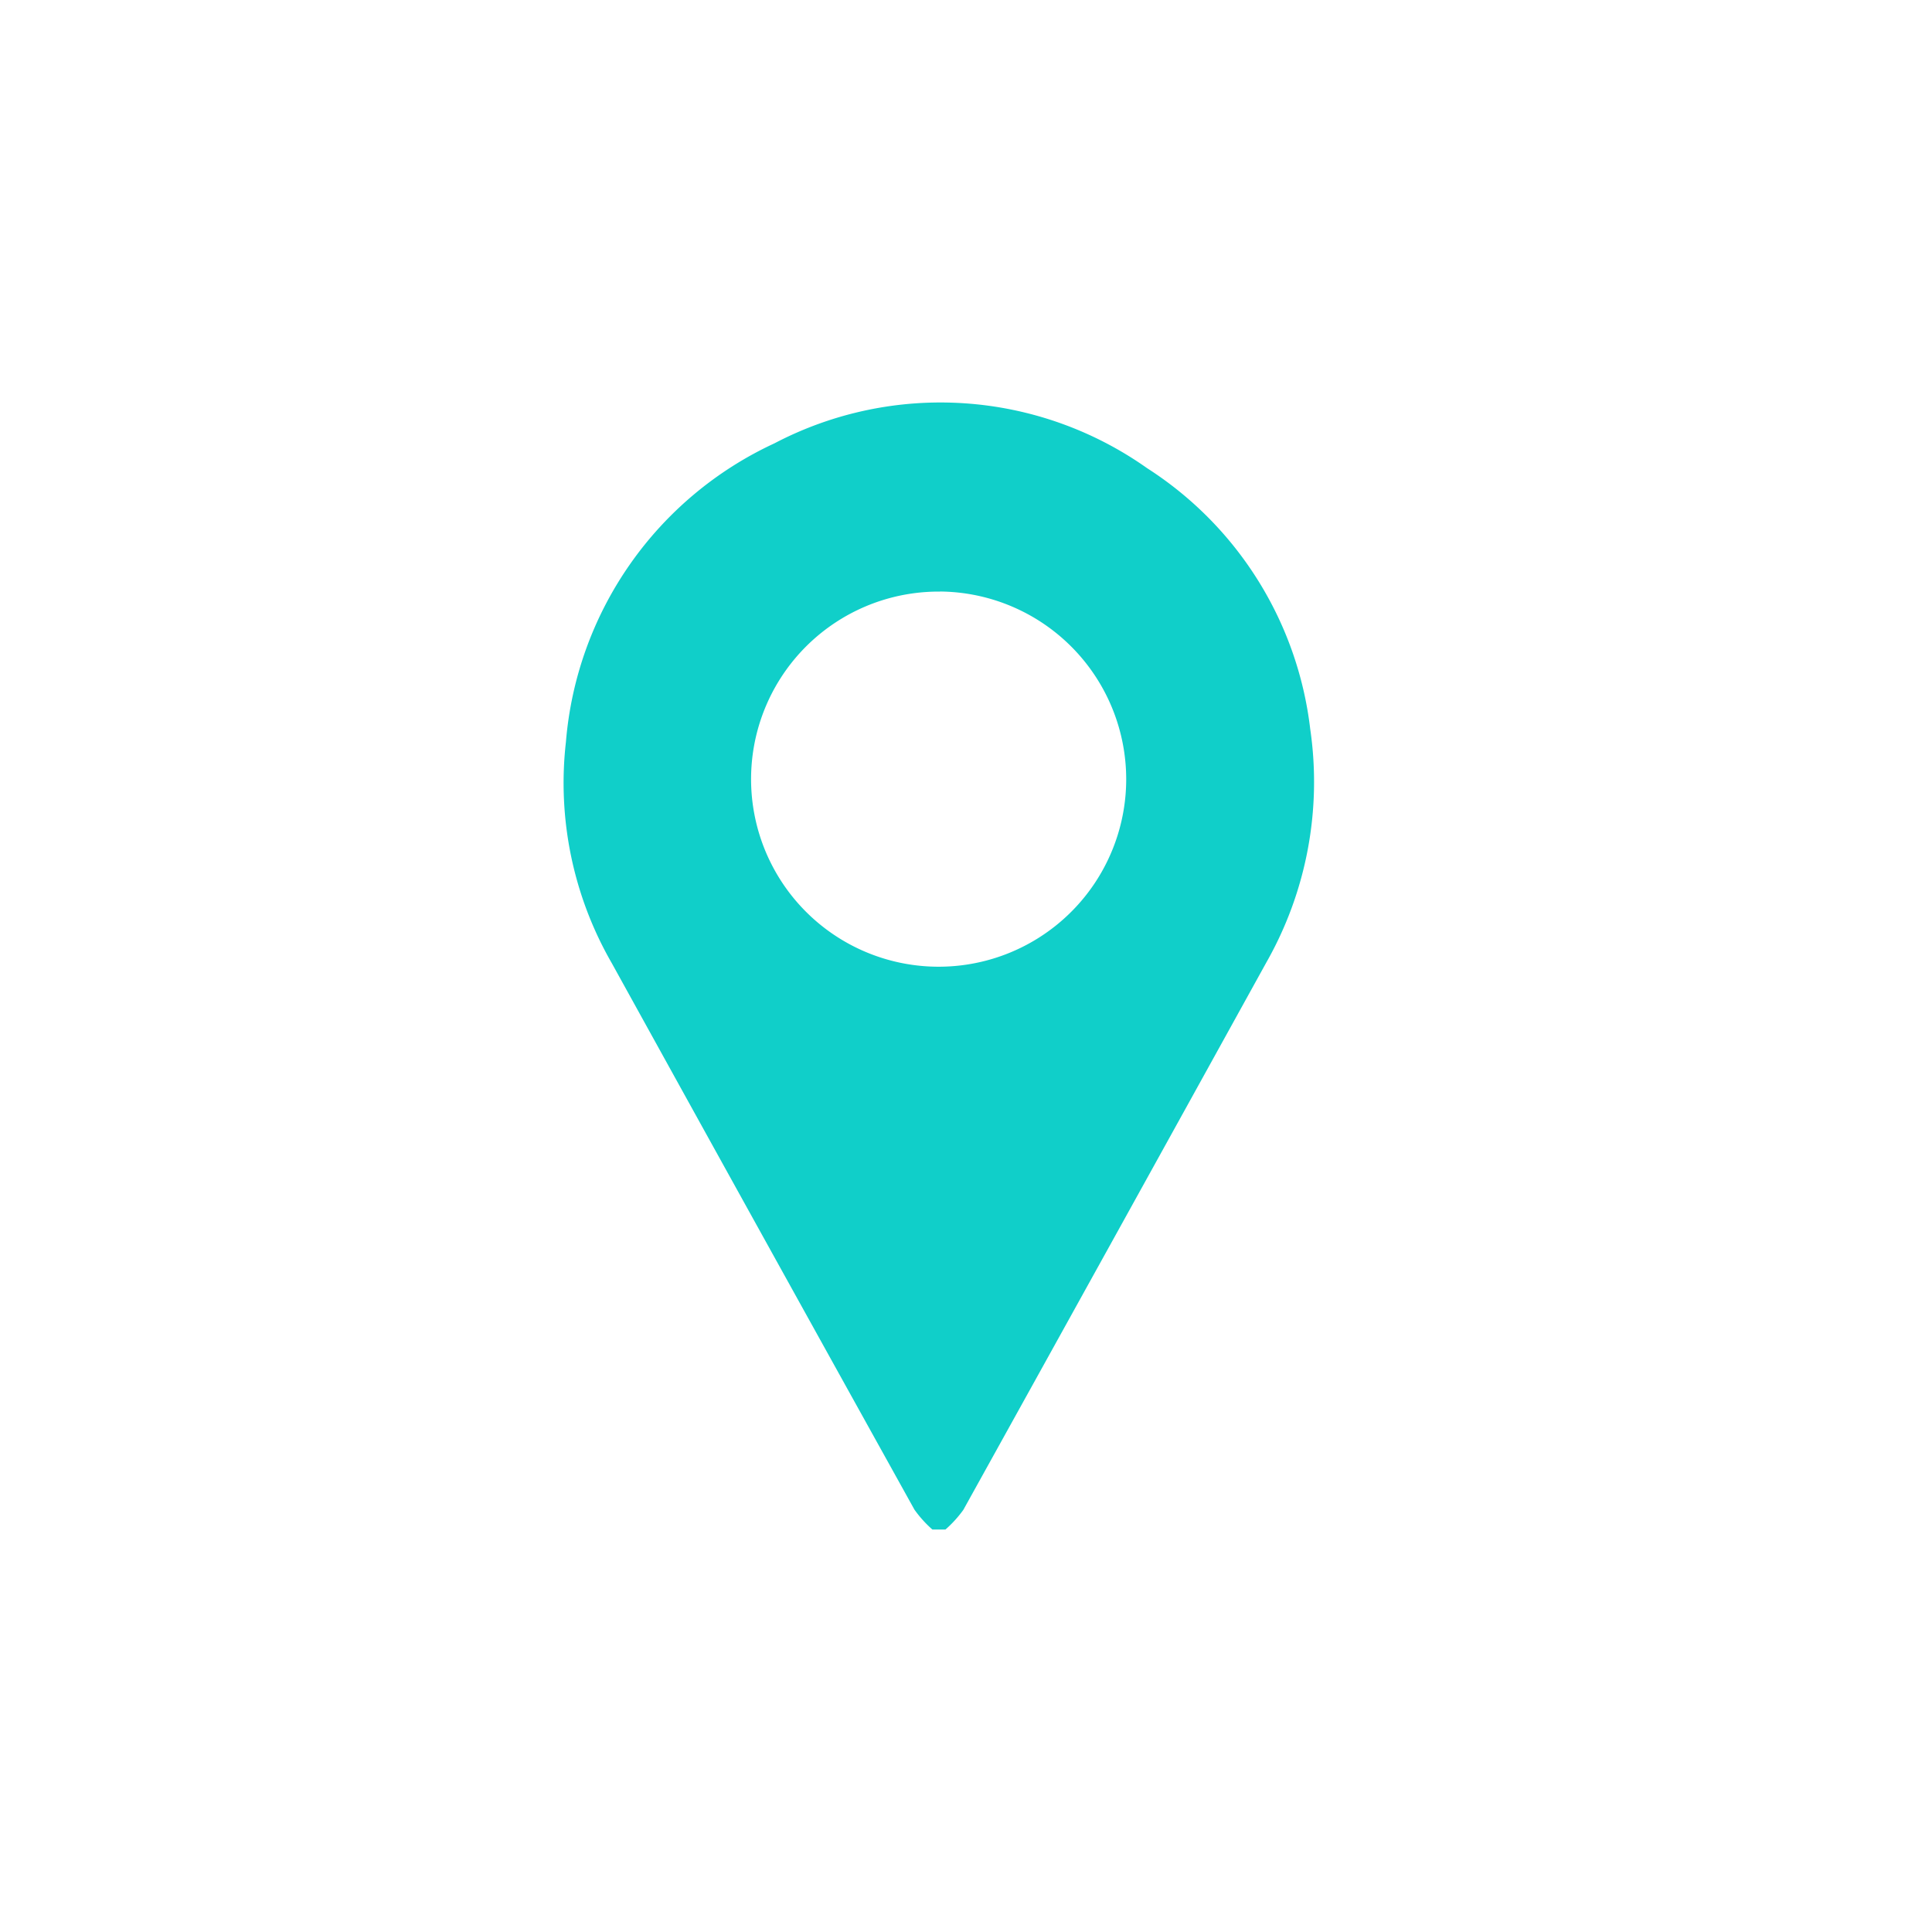 <svg xmlns="http://www.w3.org/2000/svg" width="24" height="24" viewBox="0 0 24 24">
  <g id="Group_80" data-name="Group 80" transform="translate(54 -2149)">
    <rect id="Rectangle_4109" data-name="Rectangle 4109" width="24" height="24" transform="translate(-54 2149)" fill="none"/>
    <g id="Group_71" data-name="Group 71" transform="translate(-47 2154)">
      <g id="Group_79" data-name="Group 79" transform="translate(0 0)">
        <path id="Path_37" data-name="Path 37" d="M4.582,14a1.445,1.445,0,0,1-.222-.246Q2.476,10.362.6,6.965a4.485,4.485,0,0,1-.57-2.747A4.492,4.492,0,0,1,2.621.507,4.445,4.445,0,0,1,7.25.816a4.468,4.468,0,0,1,2.026,3.24,4.541,4.541,0,0,1-.545,2.9q-1.878,3.4-3.764,6.8A1.447,1.447,0,0,1,4.745,14Zm.1-11.651A2.33,2.33,0,1,0,6.99,4.7,2.333,2.333,0,0,0,4.678,2.348" transform="translate(0 0)" fill="#10cfc9"/>
      </g>
    </g>
  </g>
</svg>

